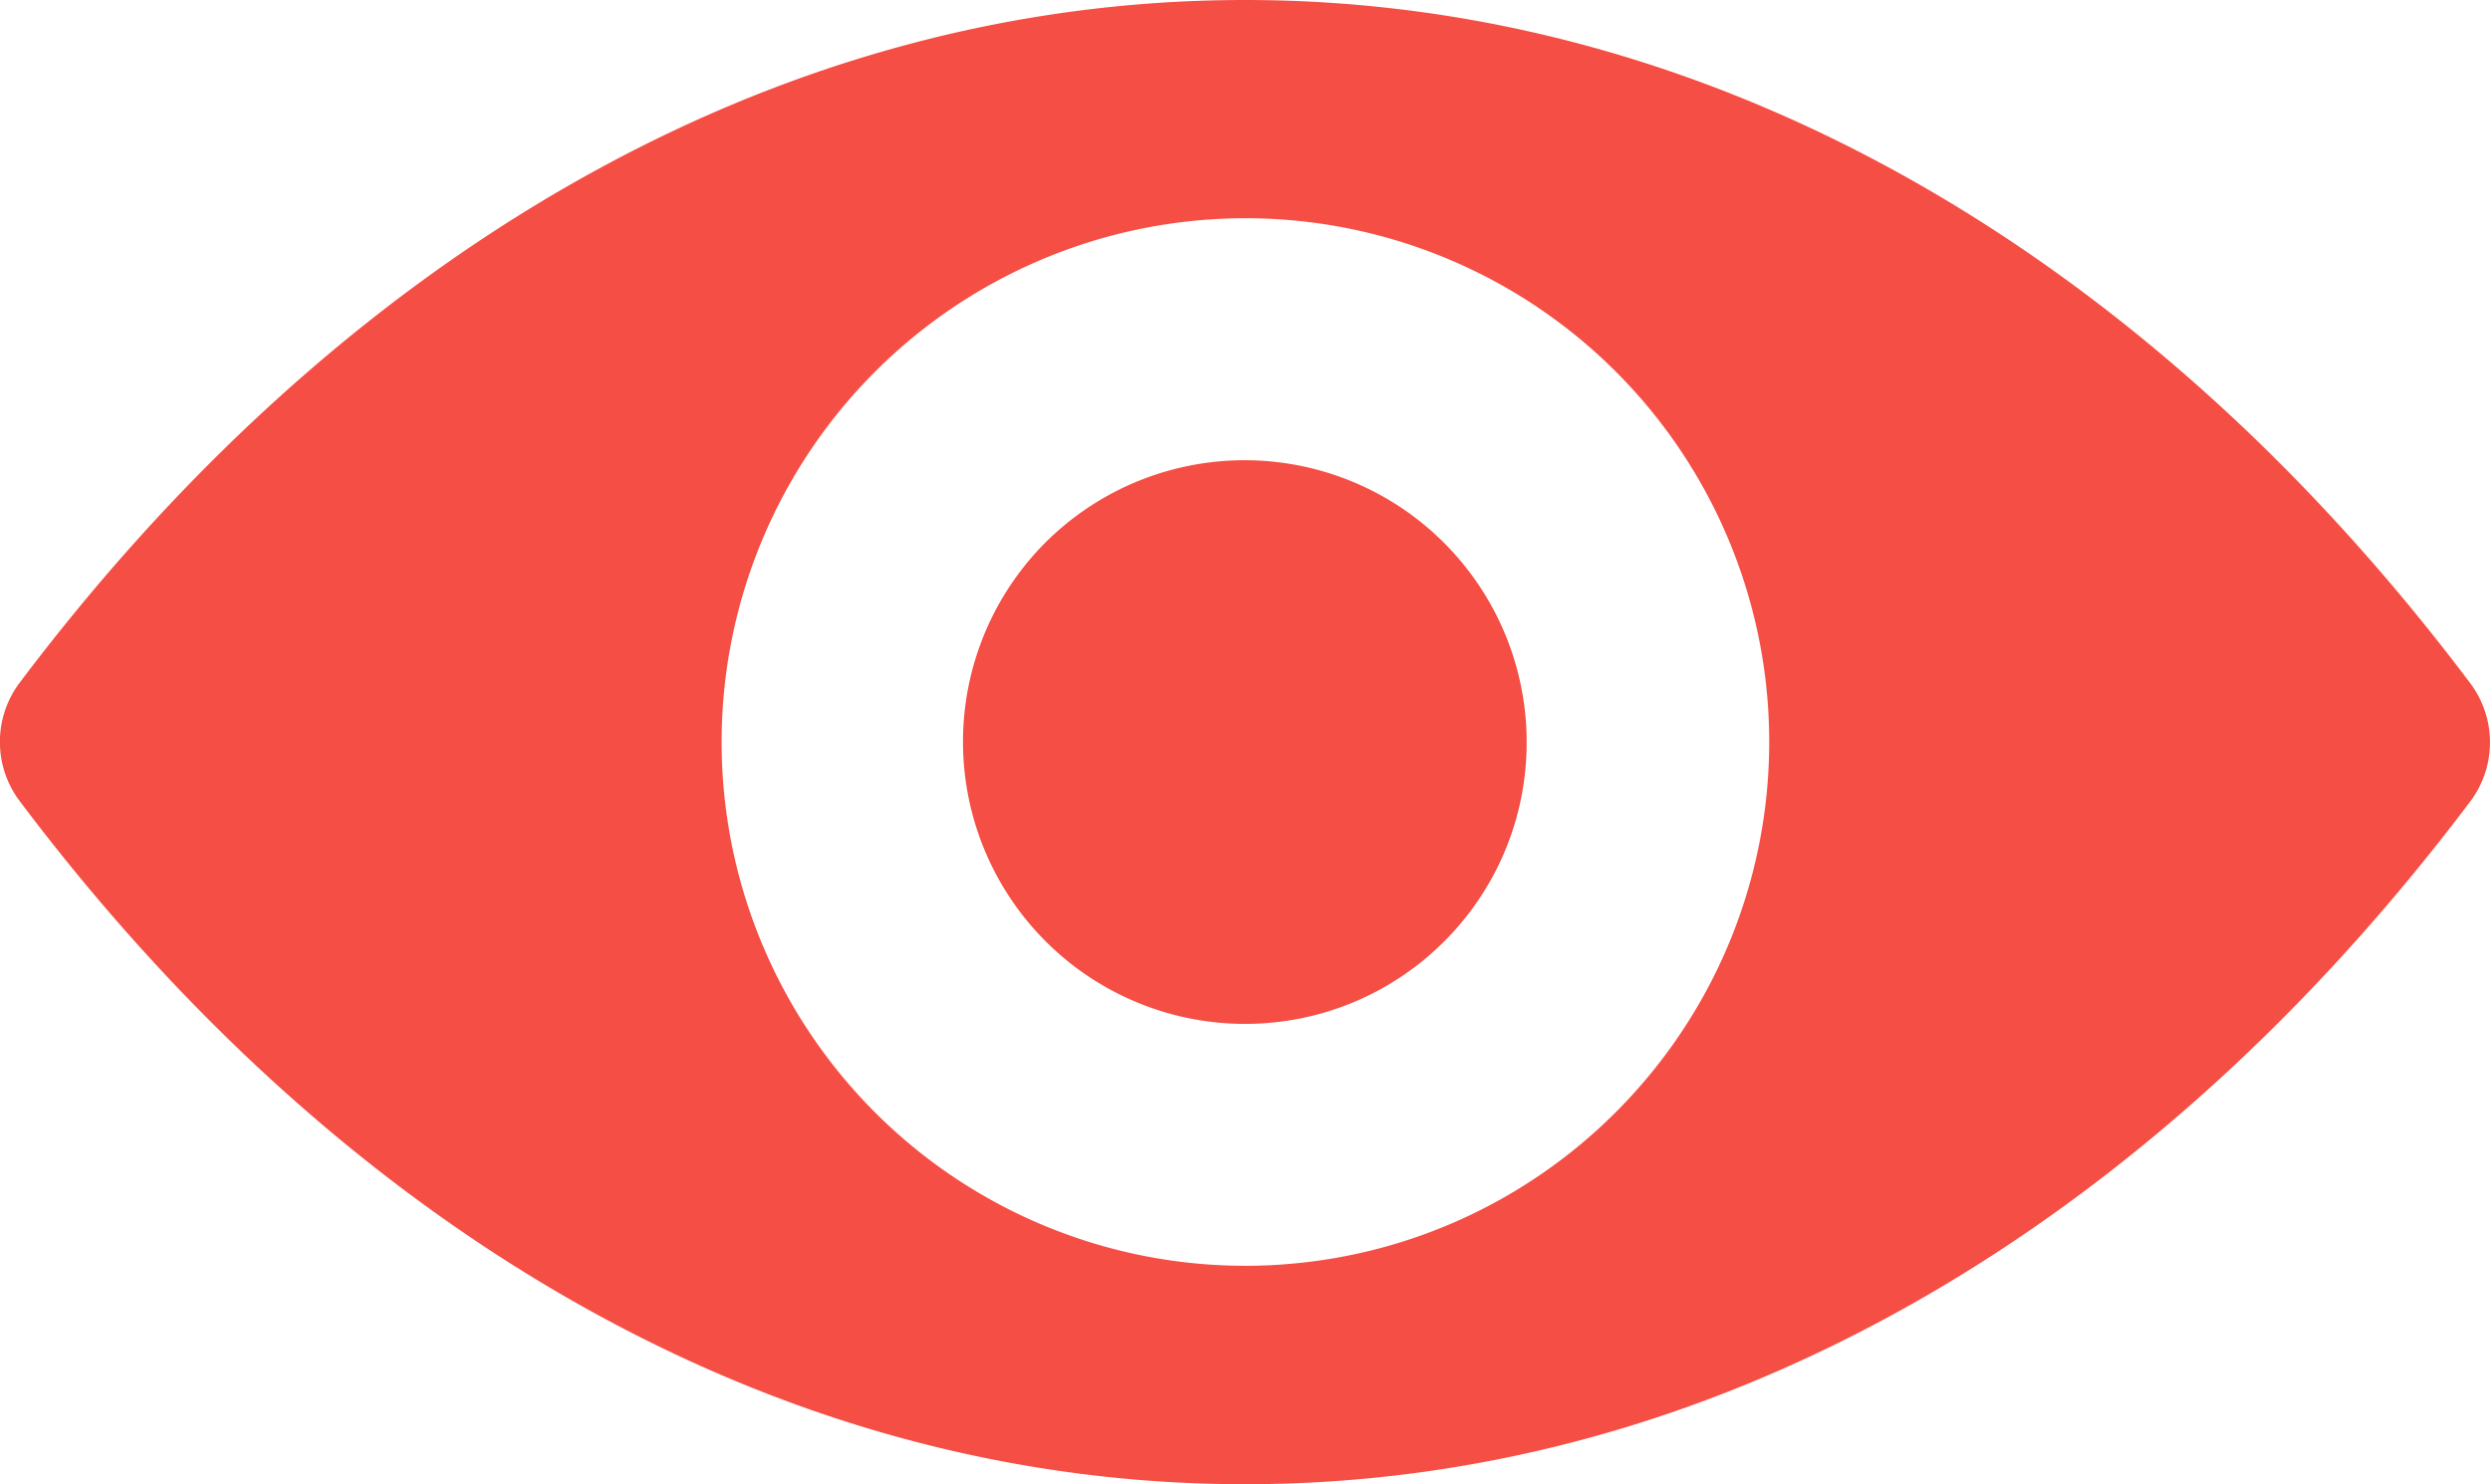 <svg xmlns="http://www.w3.org/2000/svg" width="21.537" height="12.838" xmlns:v="https://vecta.io/nano"><path d="M10.768 0C6.653 0 2.922 2.251.168 5.908c-.225.302-.225.716 0 1.018 2.754 3.661 6.485 5.912 10.6 5.912s7.846-2.251 10.6-5.908c.225-.302.225-.716 0-1.018C18.615 2.251 14.883 0 10.768 0zm.3 10.939a4.53 4.53 0 0 1-3.499-7.724 4.53 4.53 0 0 1 7.724 3.499c-.15 2.27-1.959 4.077-4.229 4.225zm-.137-2.088a2.44 2.44 0 0 1-1.892-4.155A2.44 2.44 0 0 1 13.2 6.575c-.077 1.222-1.051 2.197-2.273 2.276z" fill="#f54e44"/></svg>